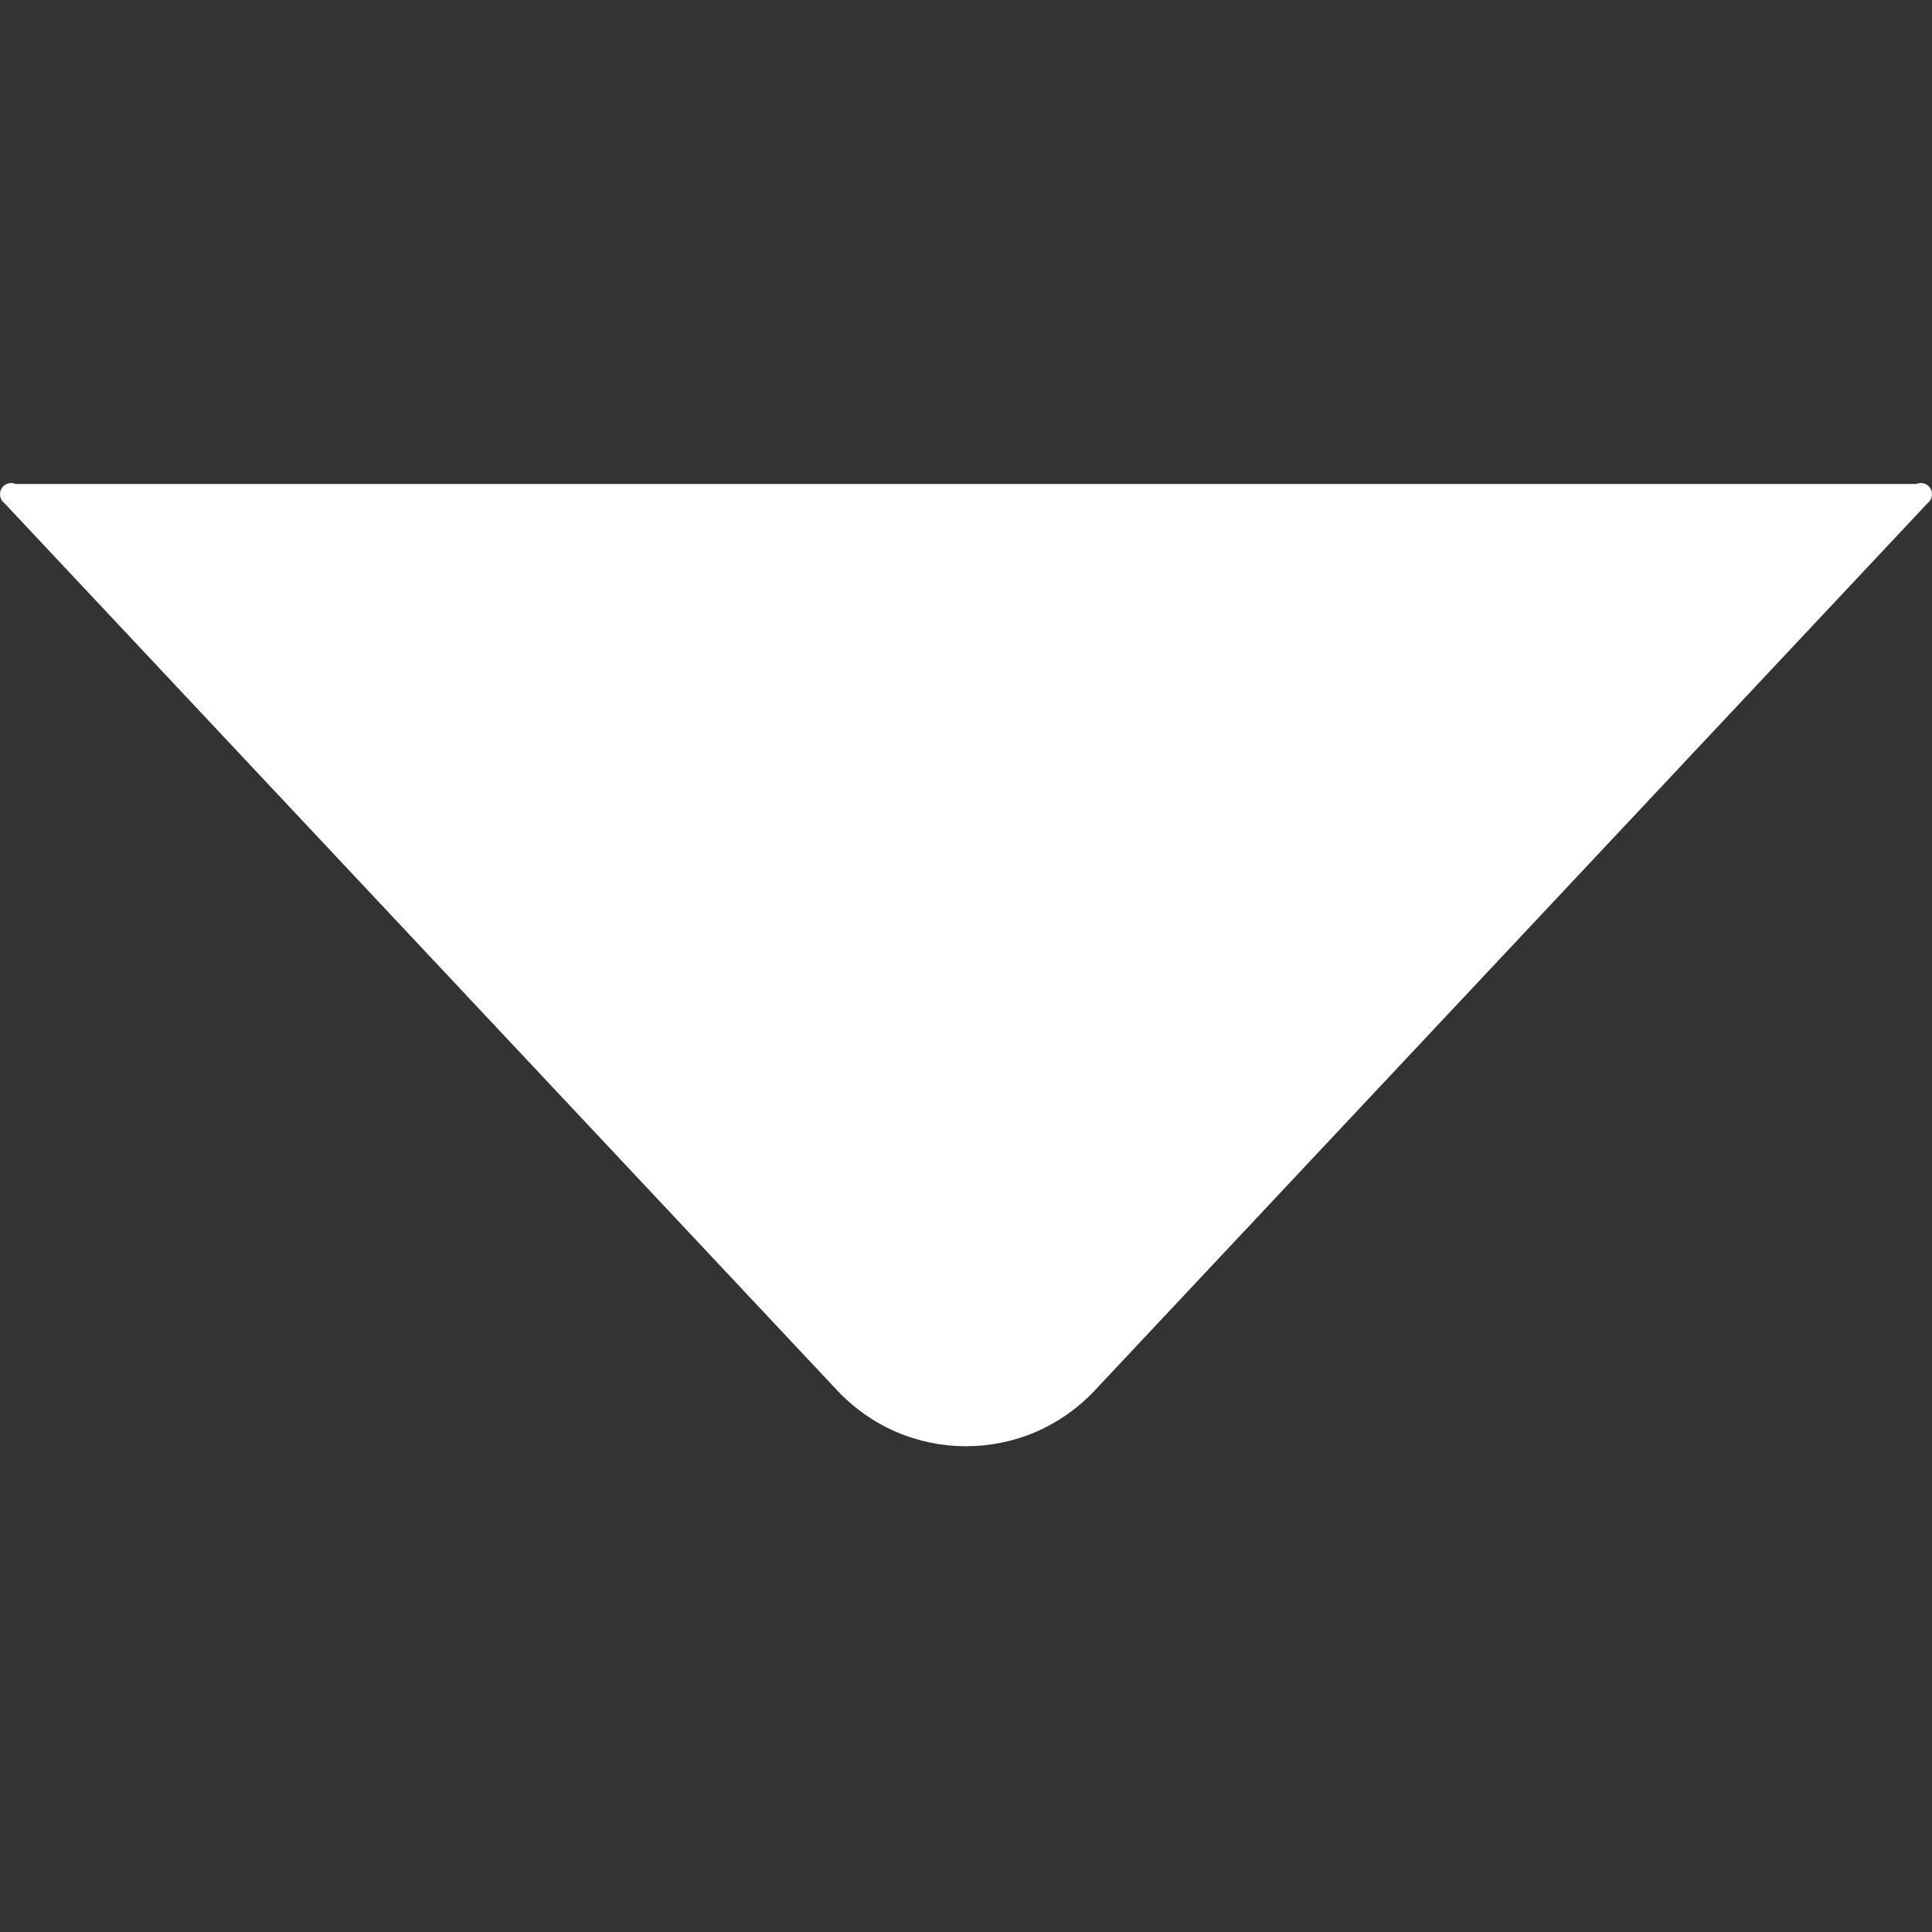 <svg width="14" height="14" viewBox="0 0 14 14" fill="none" xmlns="http://www.w3.org/2000/svg">
<rect x="0" y="0" width="14" height="14" fill="#333333" stroke="none"/>
<g clip-path="url(#clip0_4040_307)">
<path d="M7.929 10.08L13.968 3.646C13.984 3.634 13.995 3.617 13.998 3.597C14.002 3.578 13.999 3.557 13.989 3.54C13.979 3.523 13.963 3.51 13.944 3.504C13.925 3.498 13.905 3.499 13.887 3.507H0.113C0.095 3.499 0.075 3.498 0.056 3.504C0.037 3.51 0.021 3.523 0.011 3.54C0.001 3.557 -0.002 3.578 0.002 3.597C0.005 3.617 0.016 3.634 0.032 3.646L6.071 10.08C6.19 10.206 6.334 10.307 6.494 10.376C6.654 10.445 6.826 10.48 7 10.48C7.174 10.48 7.346 10.445 7.506 10.376C7.666 10.307 7.81 10.206 7.929 10.08Z" fill="white"/>
</g>
<defs>
<clipPath id="clip0_4040_307">
<rect width="14" height="14" fill="white"/>
</clipPath>
</defs>
</svg>
